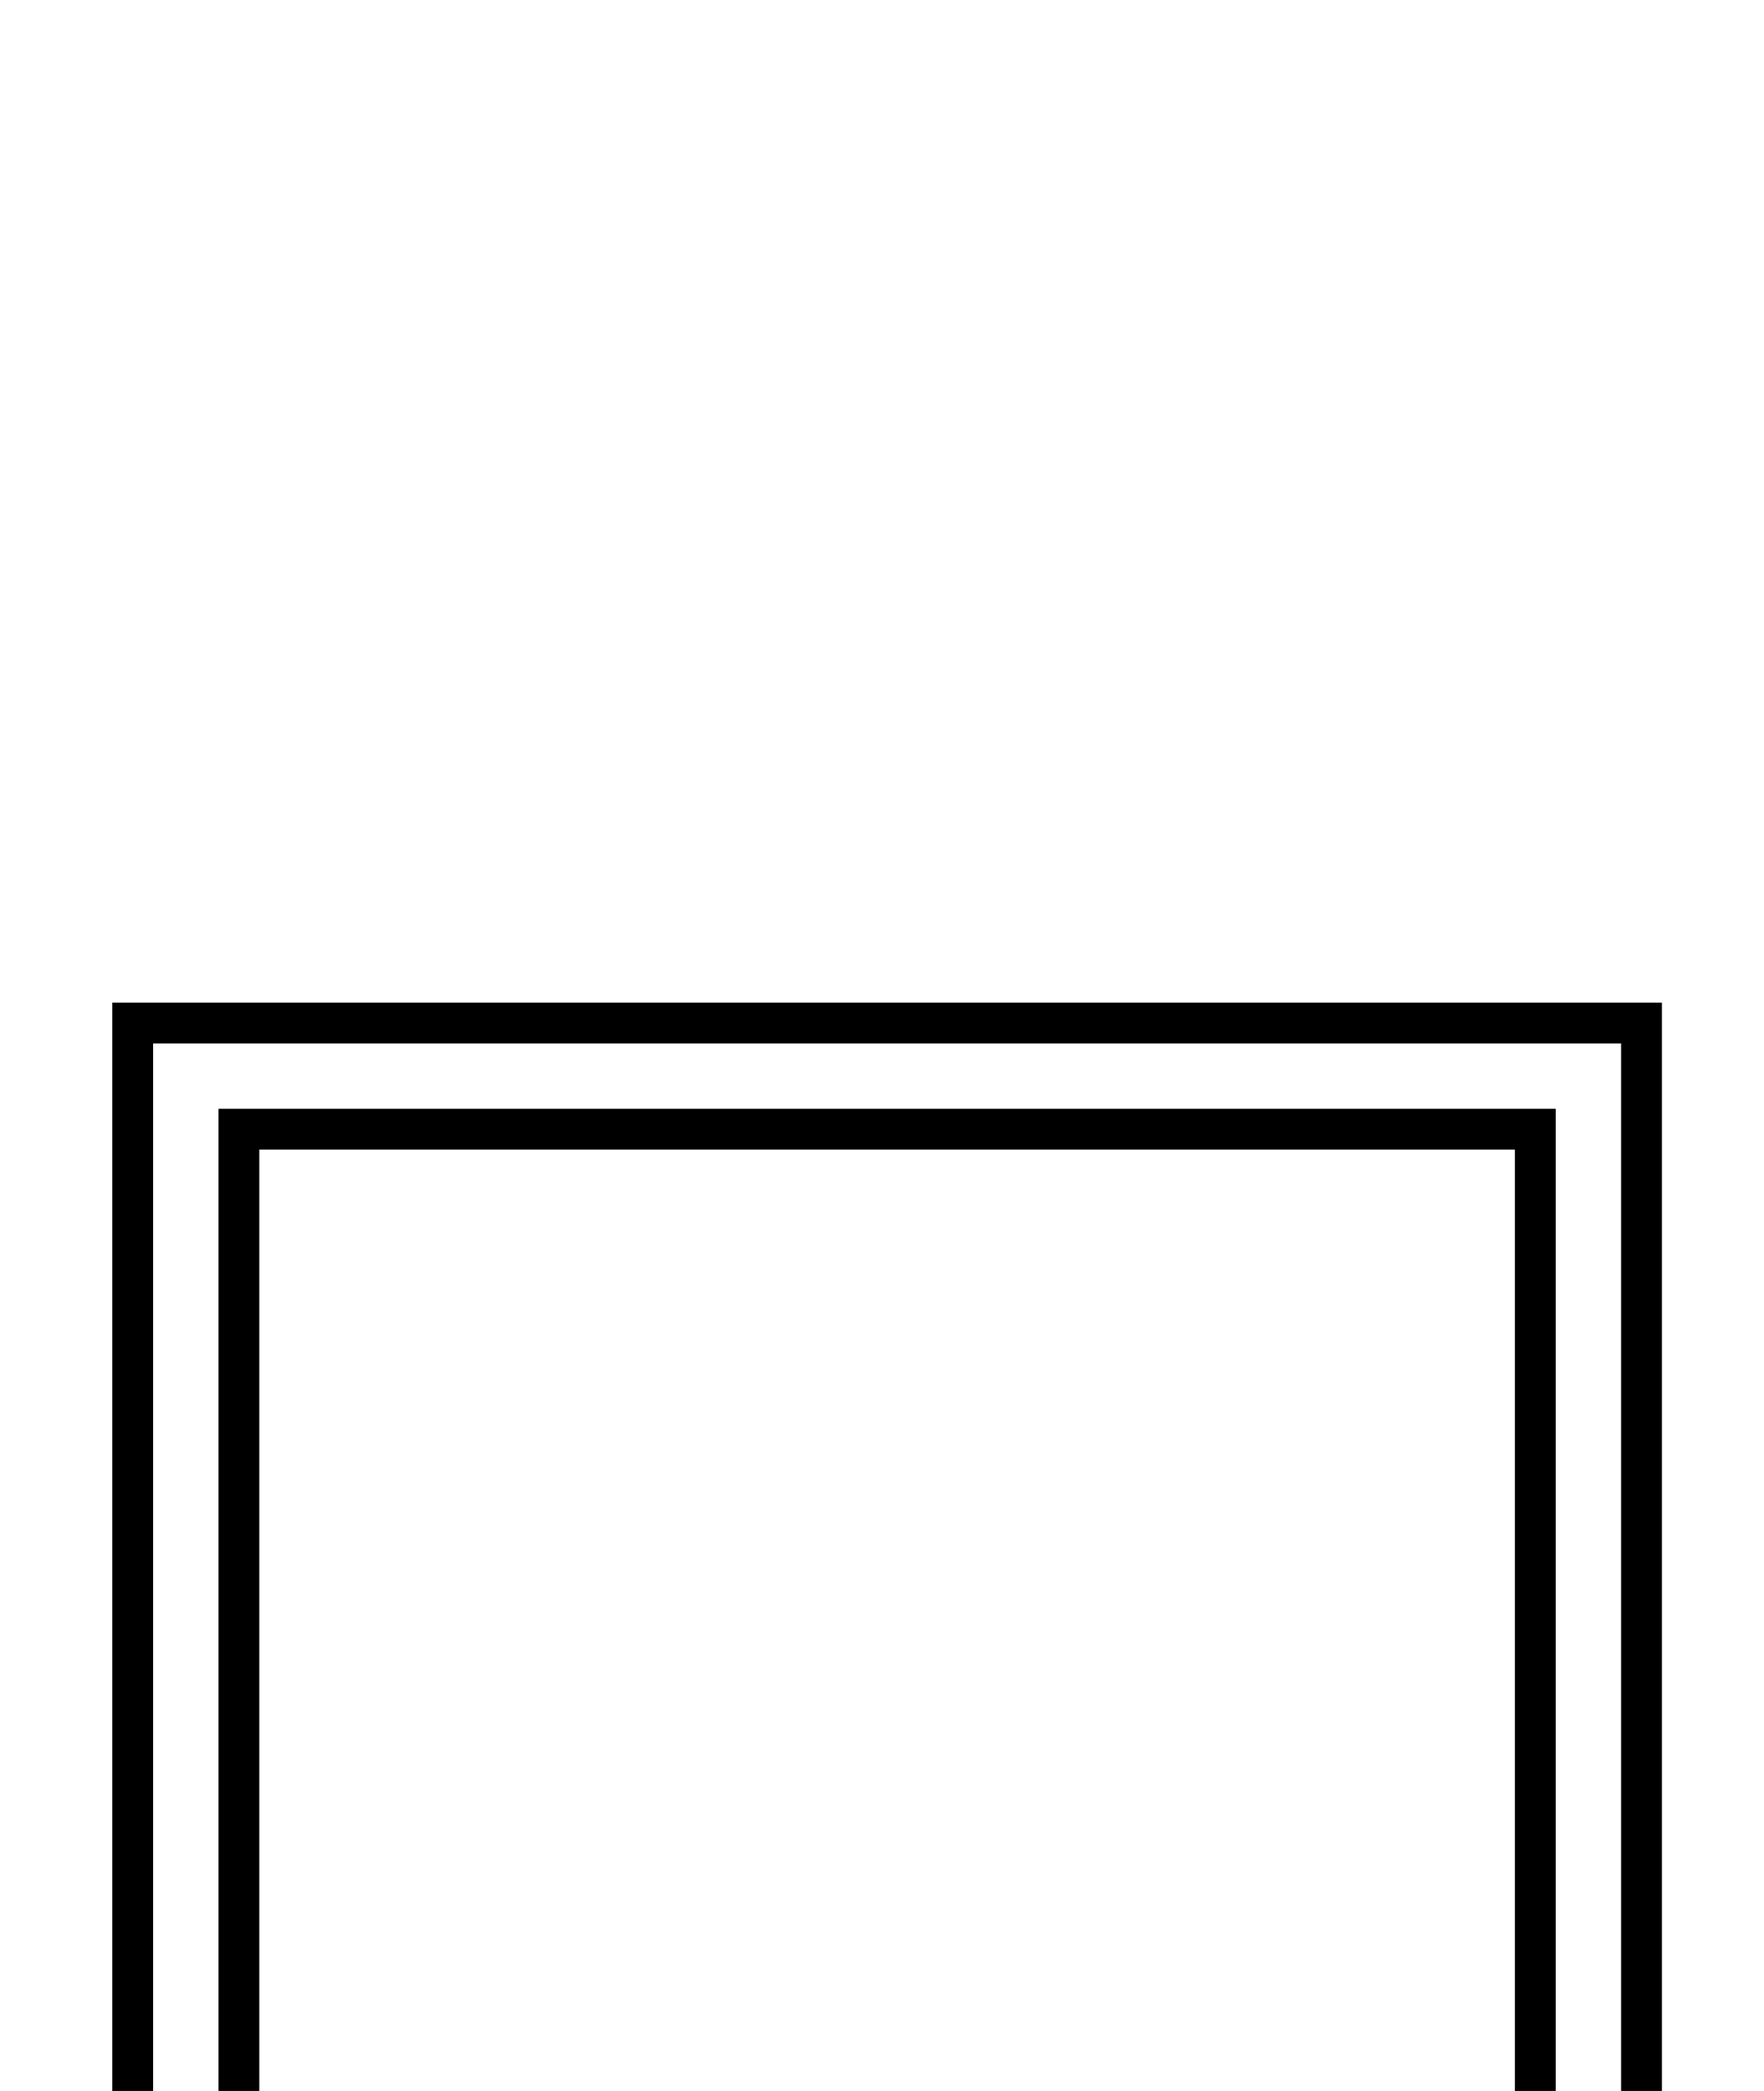 <?xml version="1.0" standalone="no"?>
<!DOCTYPE svg PUBLIC "-//W3C//DTD SVG 1.1//EN" "http://www.w3.org/Graphics/SVG/1.1/DTD/svg11.dtd" >
<svg xmlns="http://www.w3.org/2000/svg" xmlns:xlink="http://www.w3.org/1999/xlink" version="1.1" viewBox="-10 0 1728 2048">
  <g transform="scale(1, -1)" transform-origin="center">
   <path fill="currentColor"
d="M100 1981h1518v-2514h-1518v2514zM140 -493h1438v2434h-1438v-2434zM1474 1837h-1230v-2226h737v942h493v1284zM1514 513h-493v-942h-817v2306h1310v-1364zM1474 -389v798h-349v-798h349zM1085 -429v878h429v-878h-429z" />
  </g>

</svg>
